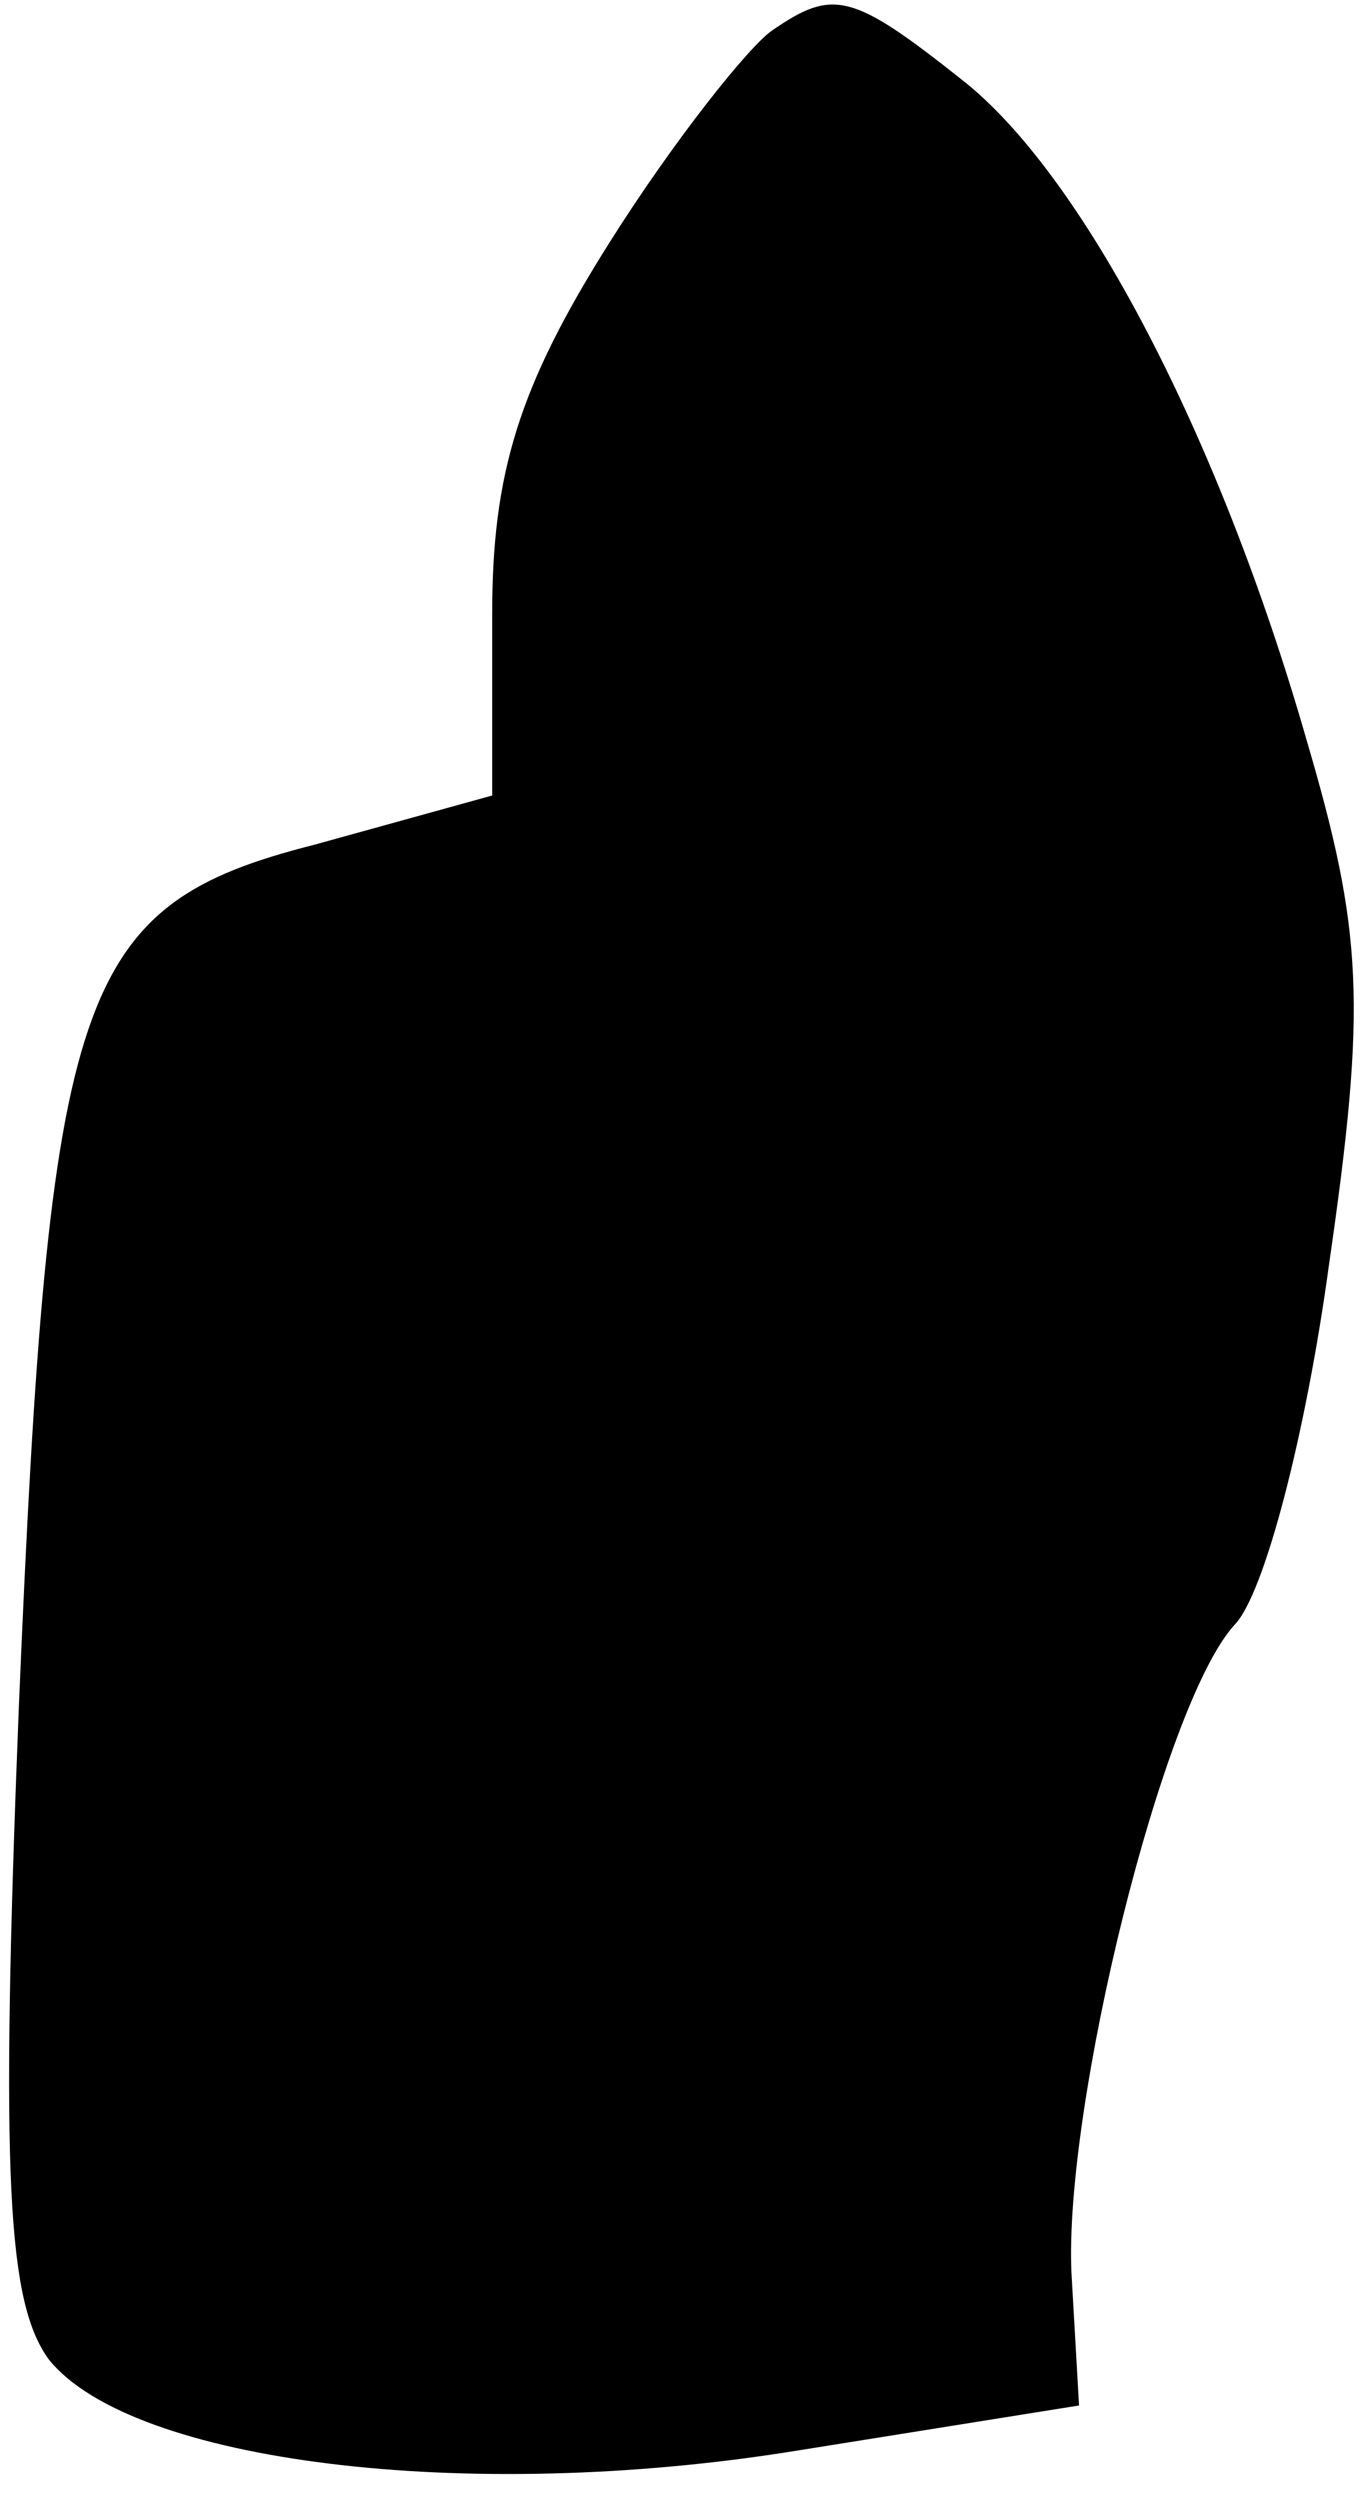 <?xml version="1.0" standalone="no"?>
<!DOCTYPE svg PUBLIC "-//W3C//DTD SVG 20010904//EN"
 "http://www.w3.org/TR/2001/REC-SVG-20010904/DTD/svg10.dtd">
<svg version="1.0" xmlns="http://www.w3.org/2000/svg"
 width="36pt" height="66pt" viewBox="0 0 36 66"
 preserveAspectRatio="xMidYMid meet">
<g transform="translate(0,66) scale(0.1,-0.1)"
fill="#000000" stroke="none">
<path fill="#000000" stroke="none" d="M204 652 c-6 -4 -26 -29 -43 -56 -24
-38 -31 -61 -31 -98 l0 -48 -47 -13 c-63 -16 -70 -38 -78 -227 -5 -126 -3
-158 8 -173 22 -27 110 -38 197 -24 l75 12 -2 35 c-2 44 24 150 43 171 8 8 19
51 25 95 10 69 9 88 -6 139 -23 80 -59 149 -91 174 -29 23 -34 24 -50 13z"/>
</g>
</svg>
